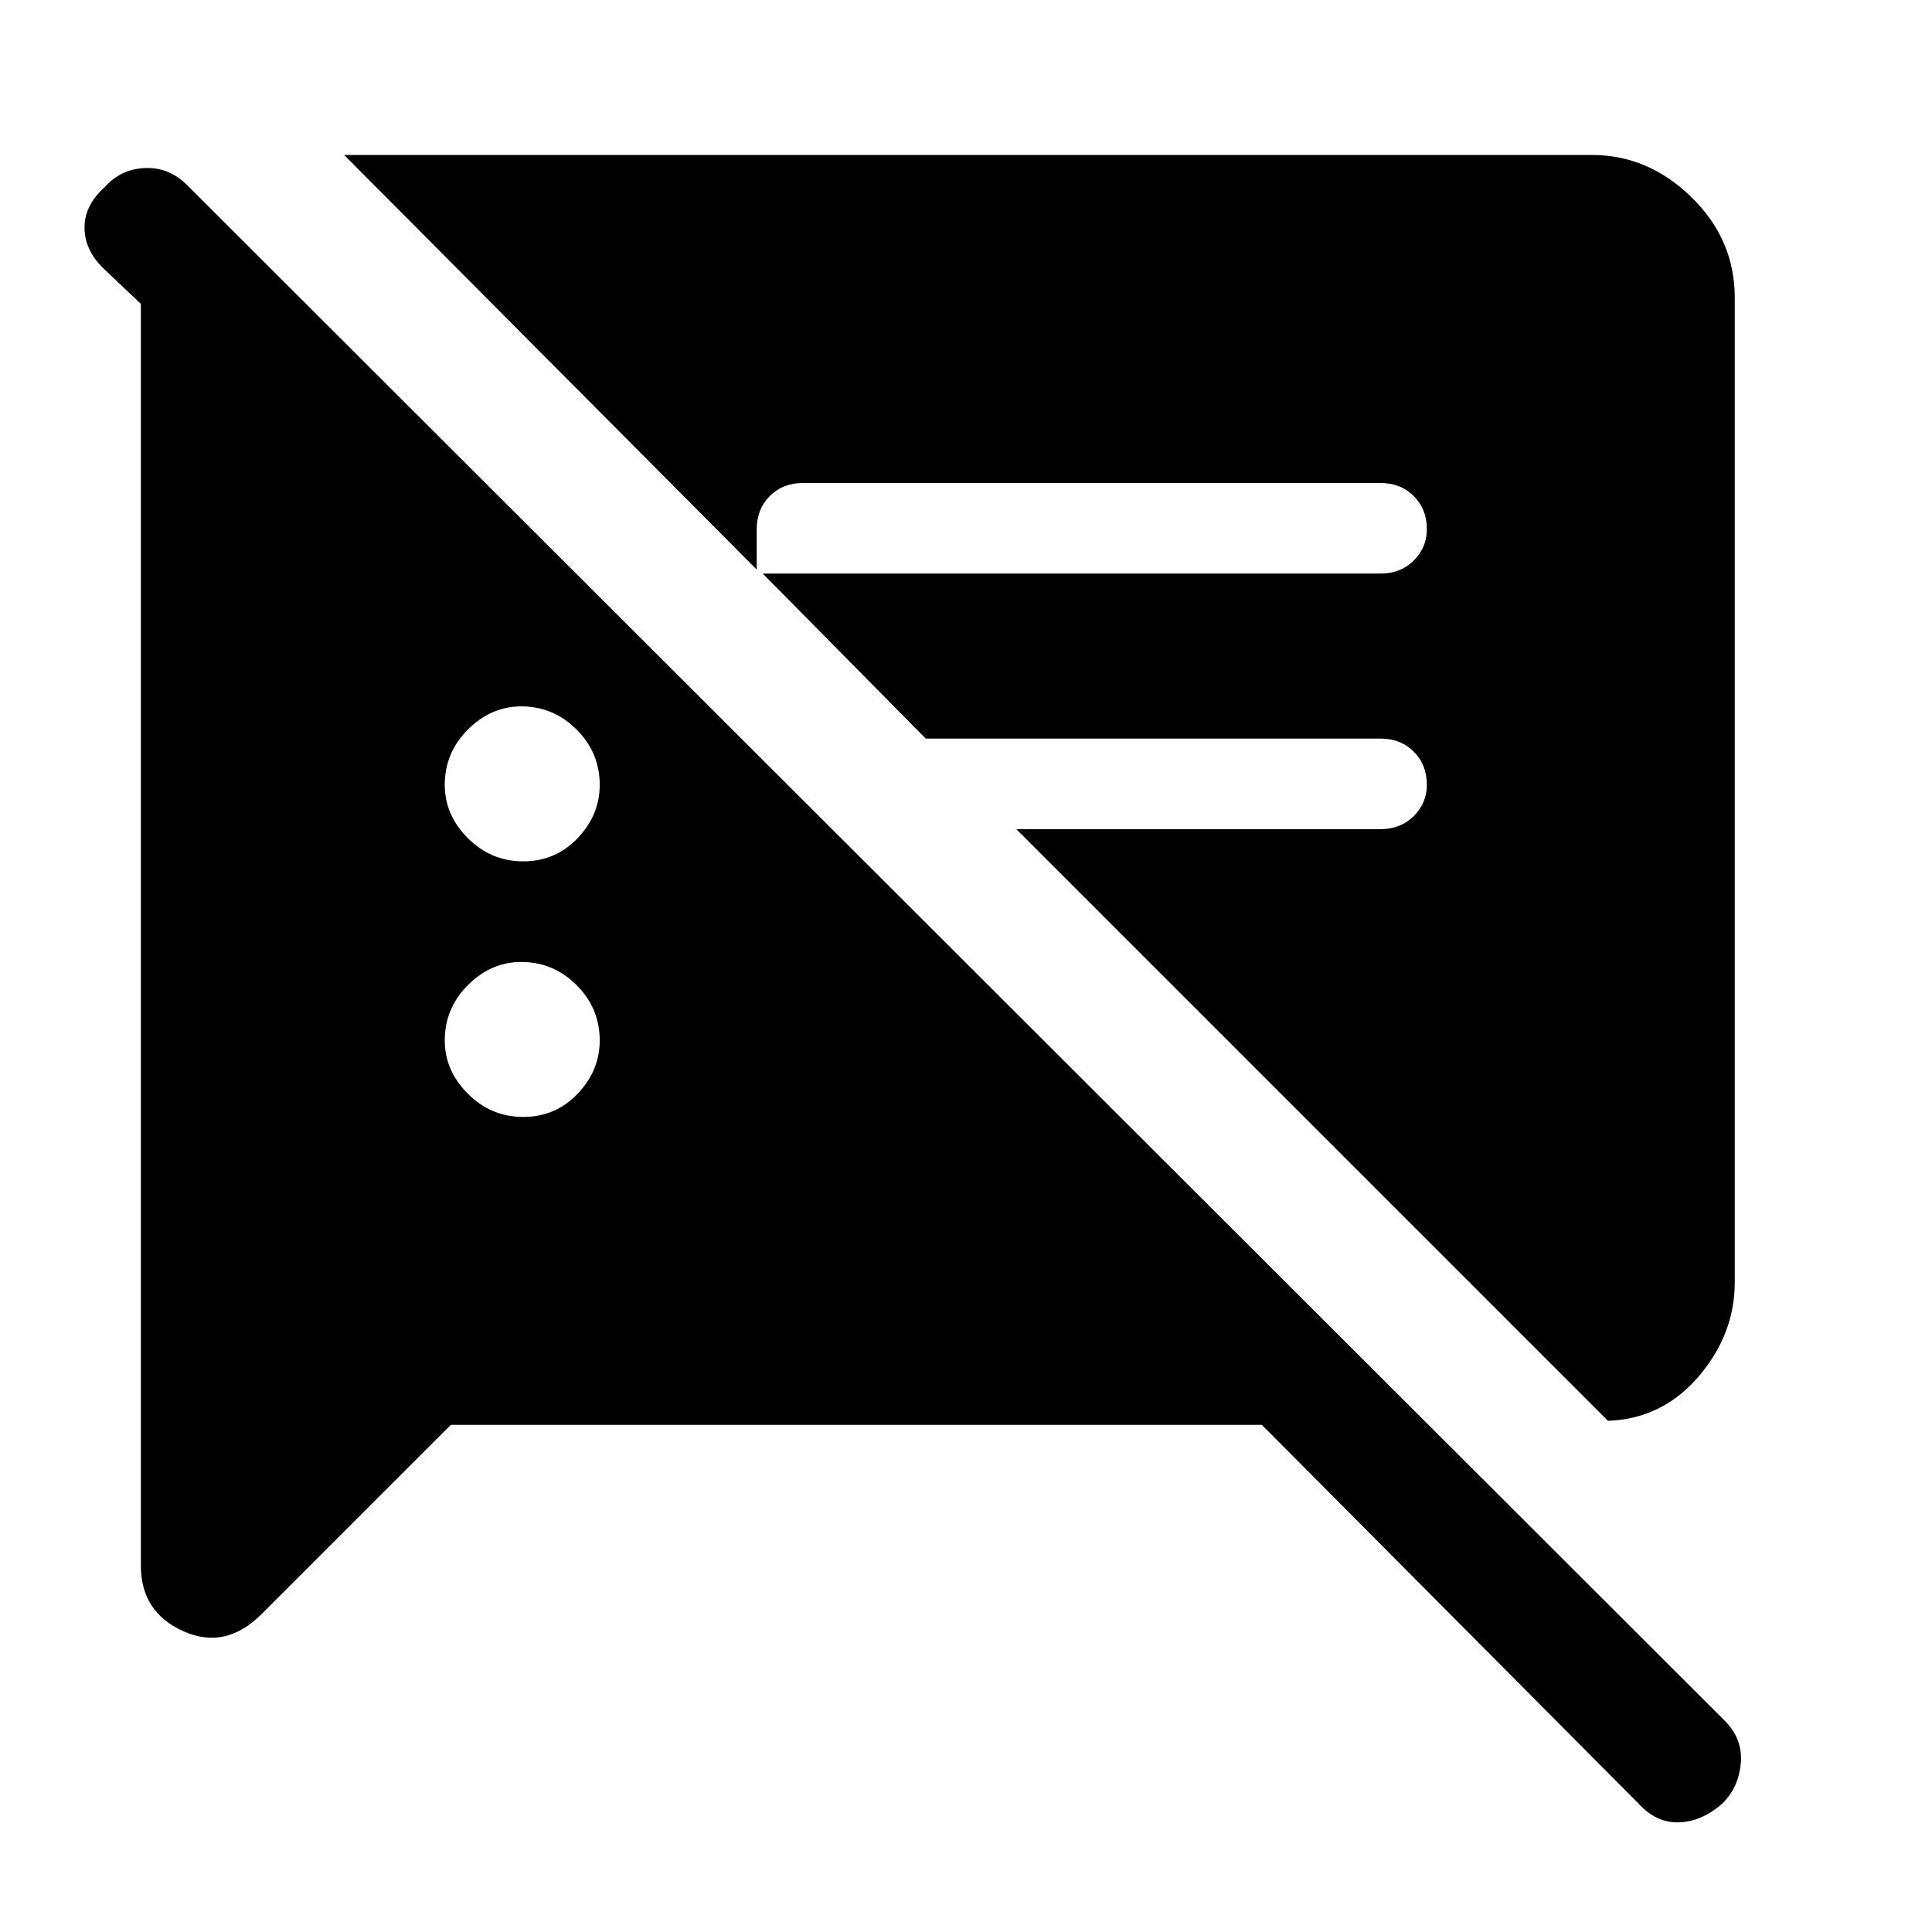 <svg xmlns="http://www.w3.org/2000/svg" height="48" width="48"><path d="M11.2 35.4 6.5 40.1Q5.6 41 4.55 40.525Q3.5 40.05 3.5 38.9V7.55L2.55 6.65Q2.1 6.2 2.1 5.65Q2.1 5.1 2.6 4.65Q3 4.2 3.6 4.175Q4.2 4.15 4.65 4.6L42.85 42.75Q43.3 43.2 43.25 43.8Q43.2 44.4 42.8 44.8Q42.3 45.25 41.725 45.275Q41.15 45.3 40.7 44.8L31.35 35.4ZM39.95 35.3 25.25 20.6H34.3Q34.8 20.6 35.125 20.275Q35.45 19.95 35.45 19.5Q35.45 19 35.125 18.675Q34.8 18.35 34.3 18.35H23L18.95 14.25H34.3Q34.8 14.25 35.125 13.925Q35.45 13.6 35.45 13.15Q35.45 12.65 35.125 12.325Q34.8 12 34.3 12H19.95Q19.45 12 19.125 12.325Q18.8 12.65 18.8 13.15V14.15L8.55 3.85H39.55Q40.95 3.85 42.025 4.9Q43.1 5.95 43.1 7.4V31.85Q43.1 33.15 42.2 34.2Q41.3 35.25 39.95 35.3ZM13 27.75Q13.8 27.75 14.35 27.175Q14.9 26.6 14.9 25.85Q14.9 25.05 14.325 24.475Q13.75 23.9 12.95 23.9Q12.2 23.9 11.625 24.475Q11.05 25.05 11.05 25.85Q11.05 26.6 11.625 27.175Q12.2 27.75 13 27.75ZM13 21.4Q13.8 21.4 14.35 20.825Q14.9 20.25 14.9 19.5Q14.9 18.7 14.325 18.125Q13.75 17.55 12.95 17.55Q12.2 17.55 11.625 18.125Q11.05 18.7 11.05 19.5Q11.05 20.25 11.625 20.825Q12.2 21.4 13 21.4Z"/></svg>